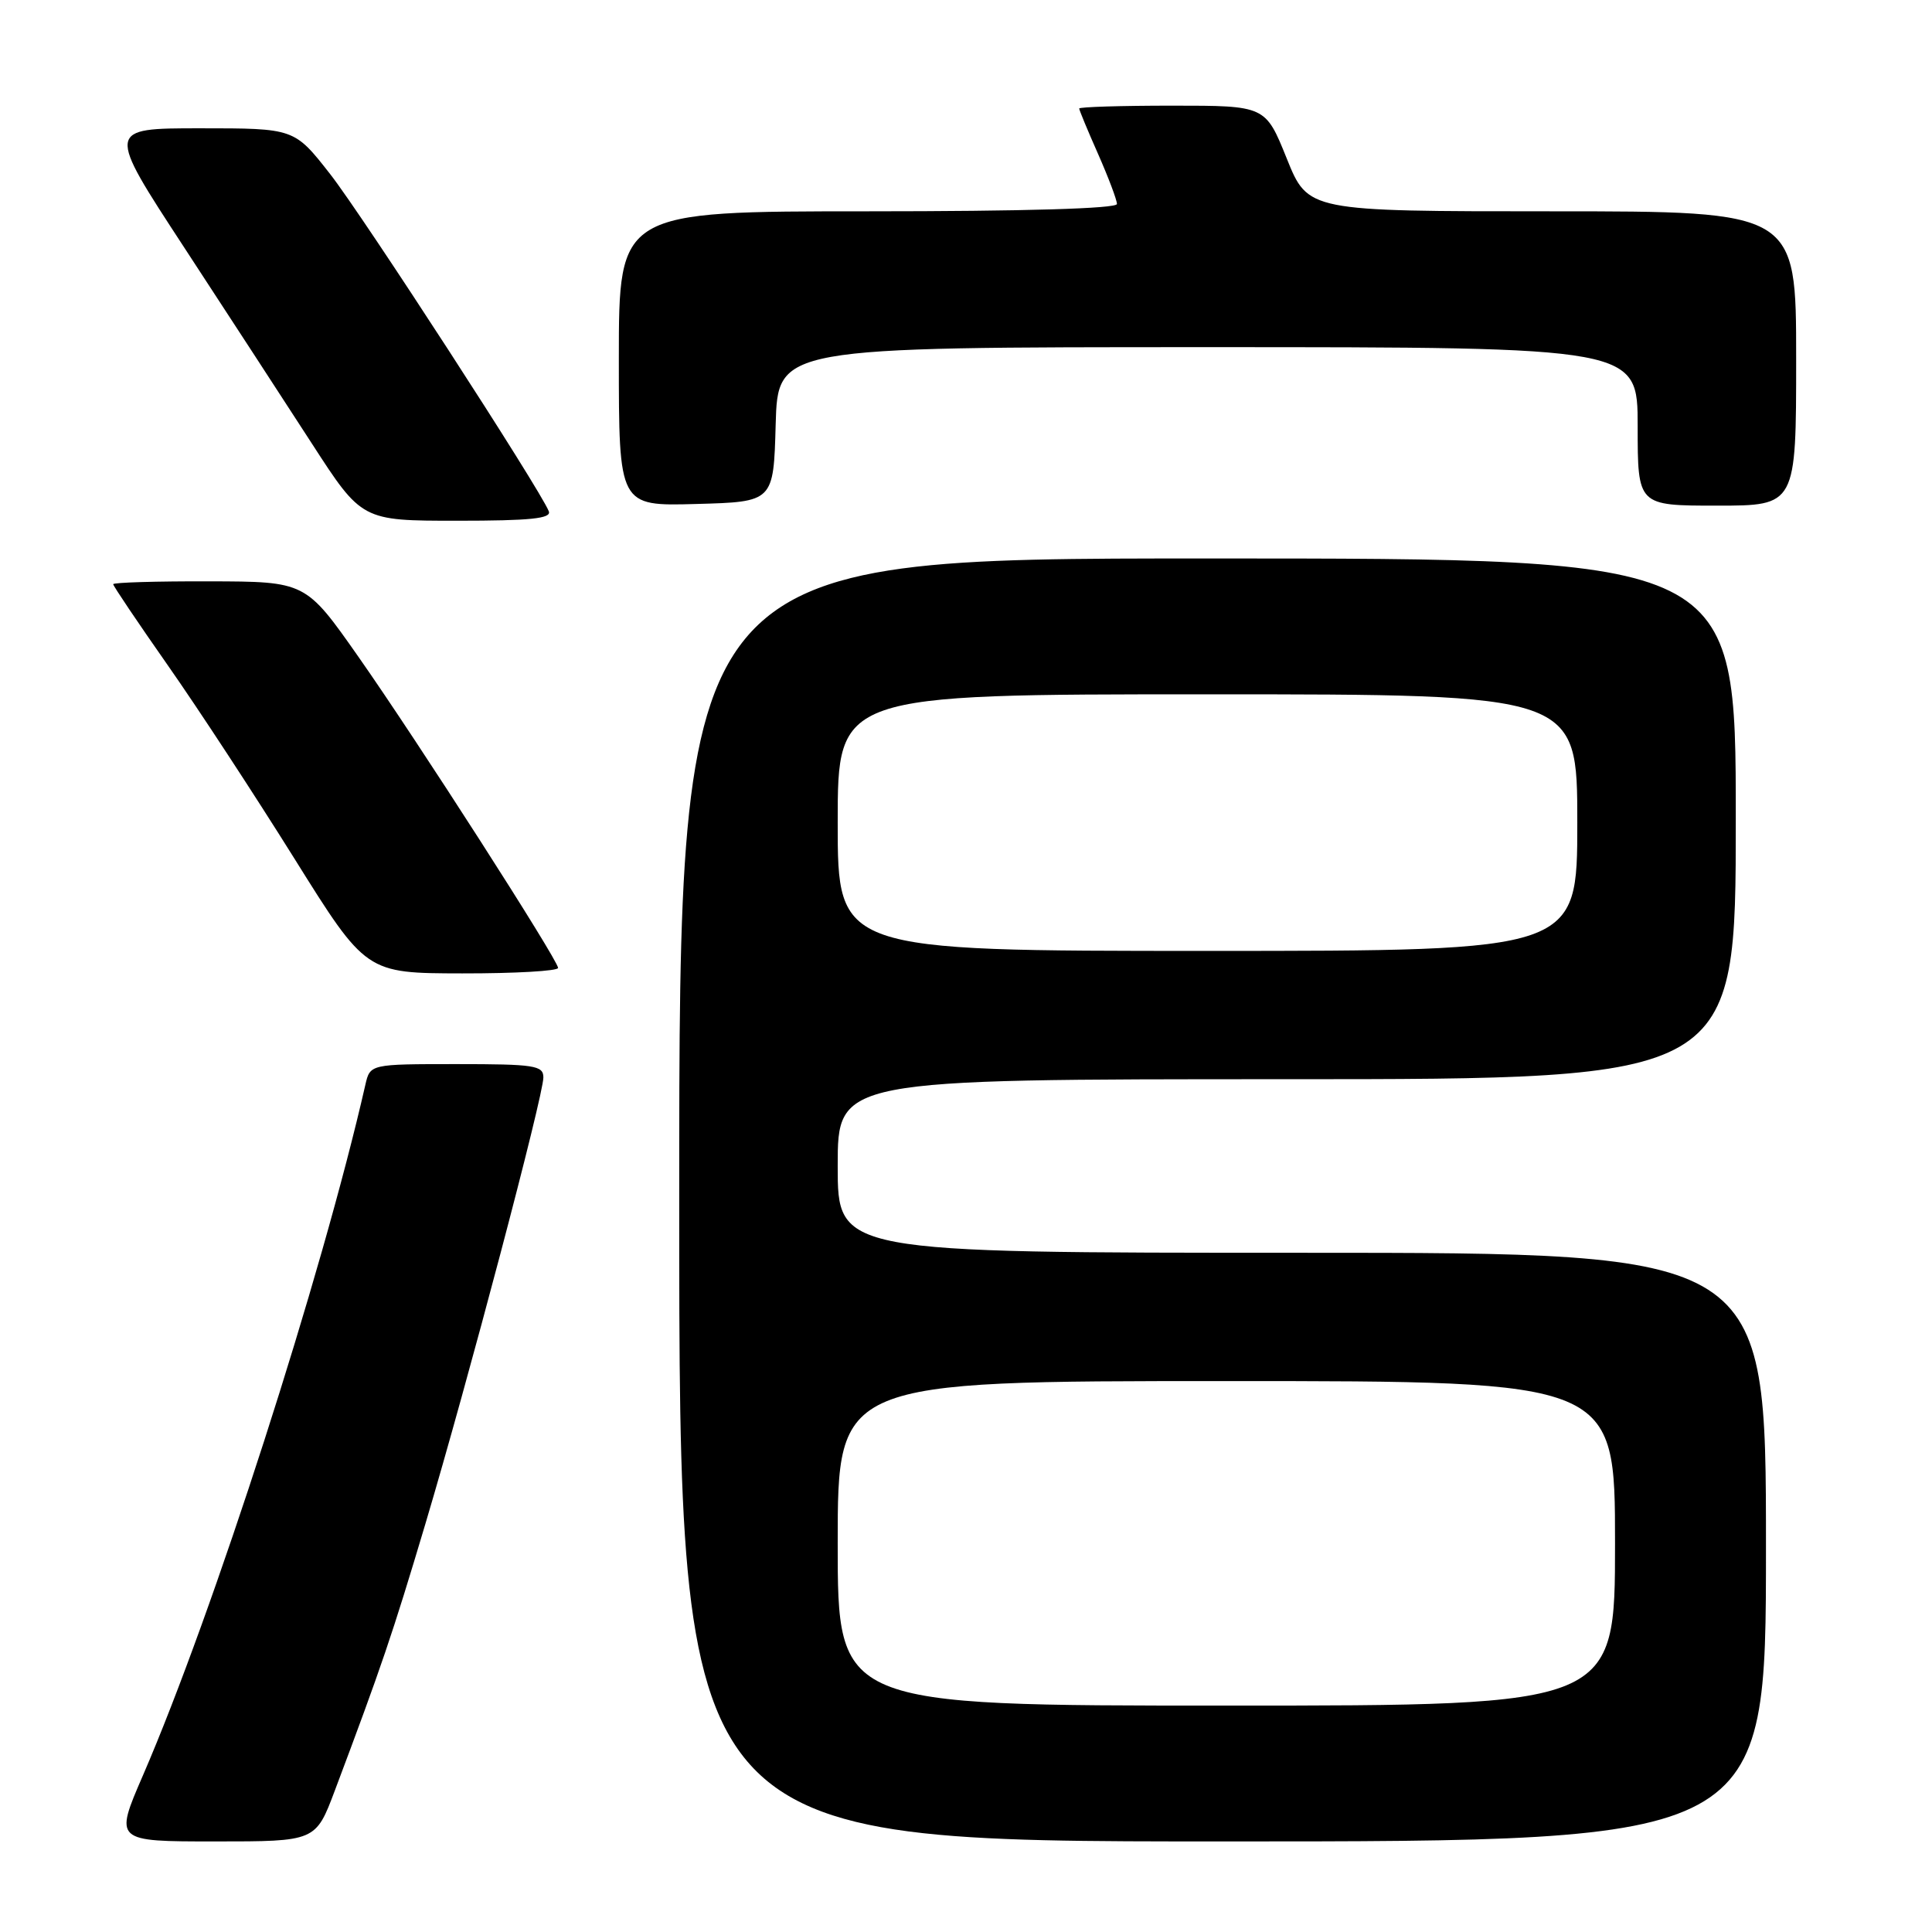 <?xml version="1.0" encoding="UTF-8" standalone="no"?>
<!DOCTYPE svg PUBLIC "-//W3C//DTD SVG 1.1//EN" "http://www.w3.org/Graphics/SVG/1.1/DTD/svg11.dtd" >
<svg xmlns="http://www.w3.org/2000/svg" xmlns:xlink="http://www.w3.org/1999/xlink" version="1.1" viewBox="0 0 256 256">
 <g >
 <path fill="currentColor"
d=" M 44.37 237.25 C 50.55 220.82 51.98 216.62 56.36 201.94 C 61.99 183.05 72.00 145.20 72.00 142.76 C 72.00 141.18 70.82 141.00 60.52 141.00 C 49.04 141.00 49.04 141.00 48.41 143.75 C 42.66 169.01 28.25 213.74 18.94 235.25 C 15.15 244.00 15.15 244.00 28.49 244.00 C 41.83 244.00 41.83 244.00 44.37 237.25 Z  M 234.00 205.00 C 234.00 166.00 234.00 166.00 172.50 166.00 C 111.00 166.00 111.00 166.00 111.00 154.50 C 111.00 143.00 111.00 143.00 170.50 143.00 C 230.00 143.00 230.00 143.00 230.00 108.50 C 230.00 74.00 230.00 74.00 160.00 74.00 C 90.00 74.00 90.00 74.00 90.00 159.00 C 90.00 244.00 90.00 244.00 162.00 244.00 C 234.00 244.00 234.00 244.00 234.00 205.00 Z  M 73.95 128.25 C 73.86 127.09 55.33 98.20 47.50 87.04 C 40.50 77.06 40.50 77.06 27.75 77.03 C 20.74 77.01 15.00 77.18 15.00 77.41 C 15.00 77.64 18.26 82.48 22.25 88.18 C 26.24 93.87 33.77 105.38 39.00 113.75 C 48.50 128.96 48.50 128.96 61.25 128.98 C 68.26 128.99 73.98 128.66 73.95 128.25 Z  M 72.72 67.75 C 71.57 64.83 48.09 28.62 43.75 23.07 C 39.00 17.00 39.00 17.00 26.54 17.00 C 14.08 17.00 14.08 17.00 24.38 32.75 C 30.04 41.41 37.66 53.11 41.31 58.75 C 47.94 69.00 47.94 69.00 60.58 69.00 C 70.28 69.00 73.10 68.71 72.72 67.75 Z  M 102.78 56.25 C 103.07 46.00 103.07 46.00 160.03 46.00 C 217.00 46.00 217.00 46.00 217.00 56.50 C 217.00 67.00 217.00 67.00 227.50 67.00 C 238.00 67.00 238.00 67.00 238.00 47.50 C 238.00 28.00 238.00 28.00 205.66 28.00 C 173.32 28.00 173.32 28.00 170.50 21.00 C 167.68 14.00 167.68 14.00 155.34 14.00 C 148.55 14.00 143.00 14.17 143.00 14.38 C 143.00 14.58 144.12 17.29 145.50 20.40 C 146.87 23.51 148.00 26.49 148.00 27.03 C 148.00 27.64 135.69 28.00 115.00 28.00 C 82.00 28.00 82.00 28.00 82.00 47.53 C 82.00 67.07 82.00 67.07 92.25 66.78 C 102.50 66.50 102.50 66.50 102.78 56.25 Z  M 111.00 204.50 C 111.00 183.00 111.00 183.00 162.50 183.00 C 214.00 183.00 214.00 183.00 214.00 204.50 C 214.00 226.00 214.00 226.00 162.50 226.00 C 111.00 226.00 111.00 226.00 111.00 204.50 Z  M 111.00 109.00 C 111.00 92.00 111.00 92.00 160.00 92.00 C 209.00 92.00 209.00 92.00 209.00 109.00 C 209.00 126.00 209.00 126.00 160.00 126.00 C 111.00 126.00 111.00 126.00 111.00 109.00 Z "/>
</g>
</svg>